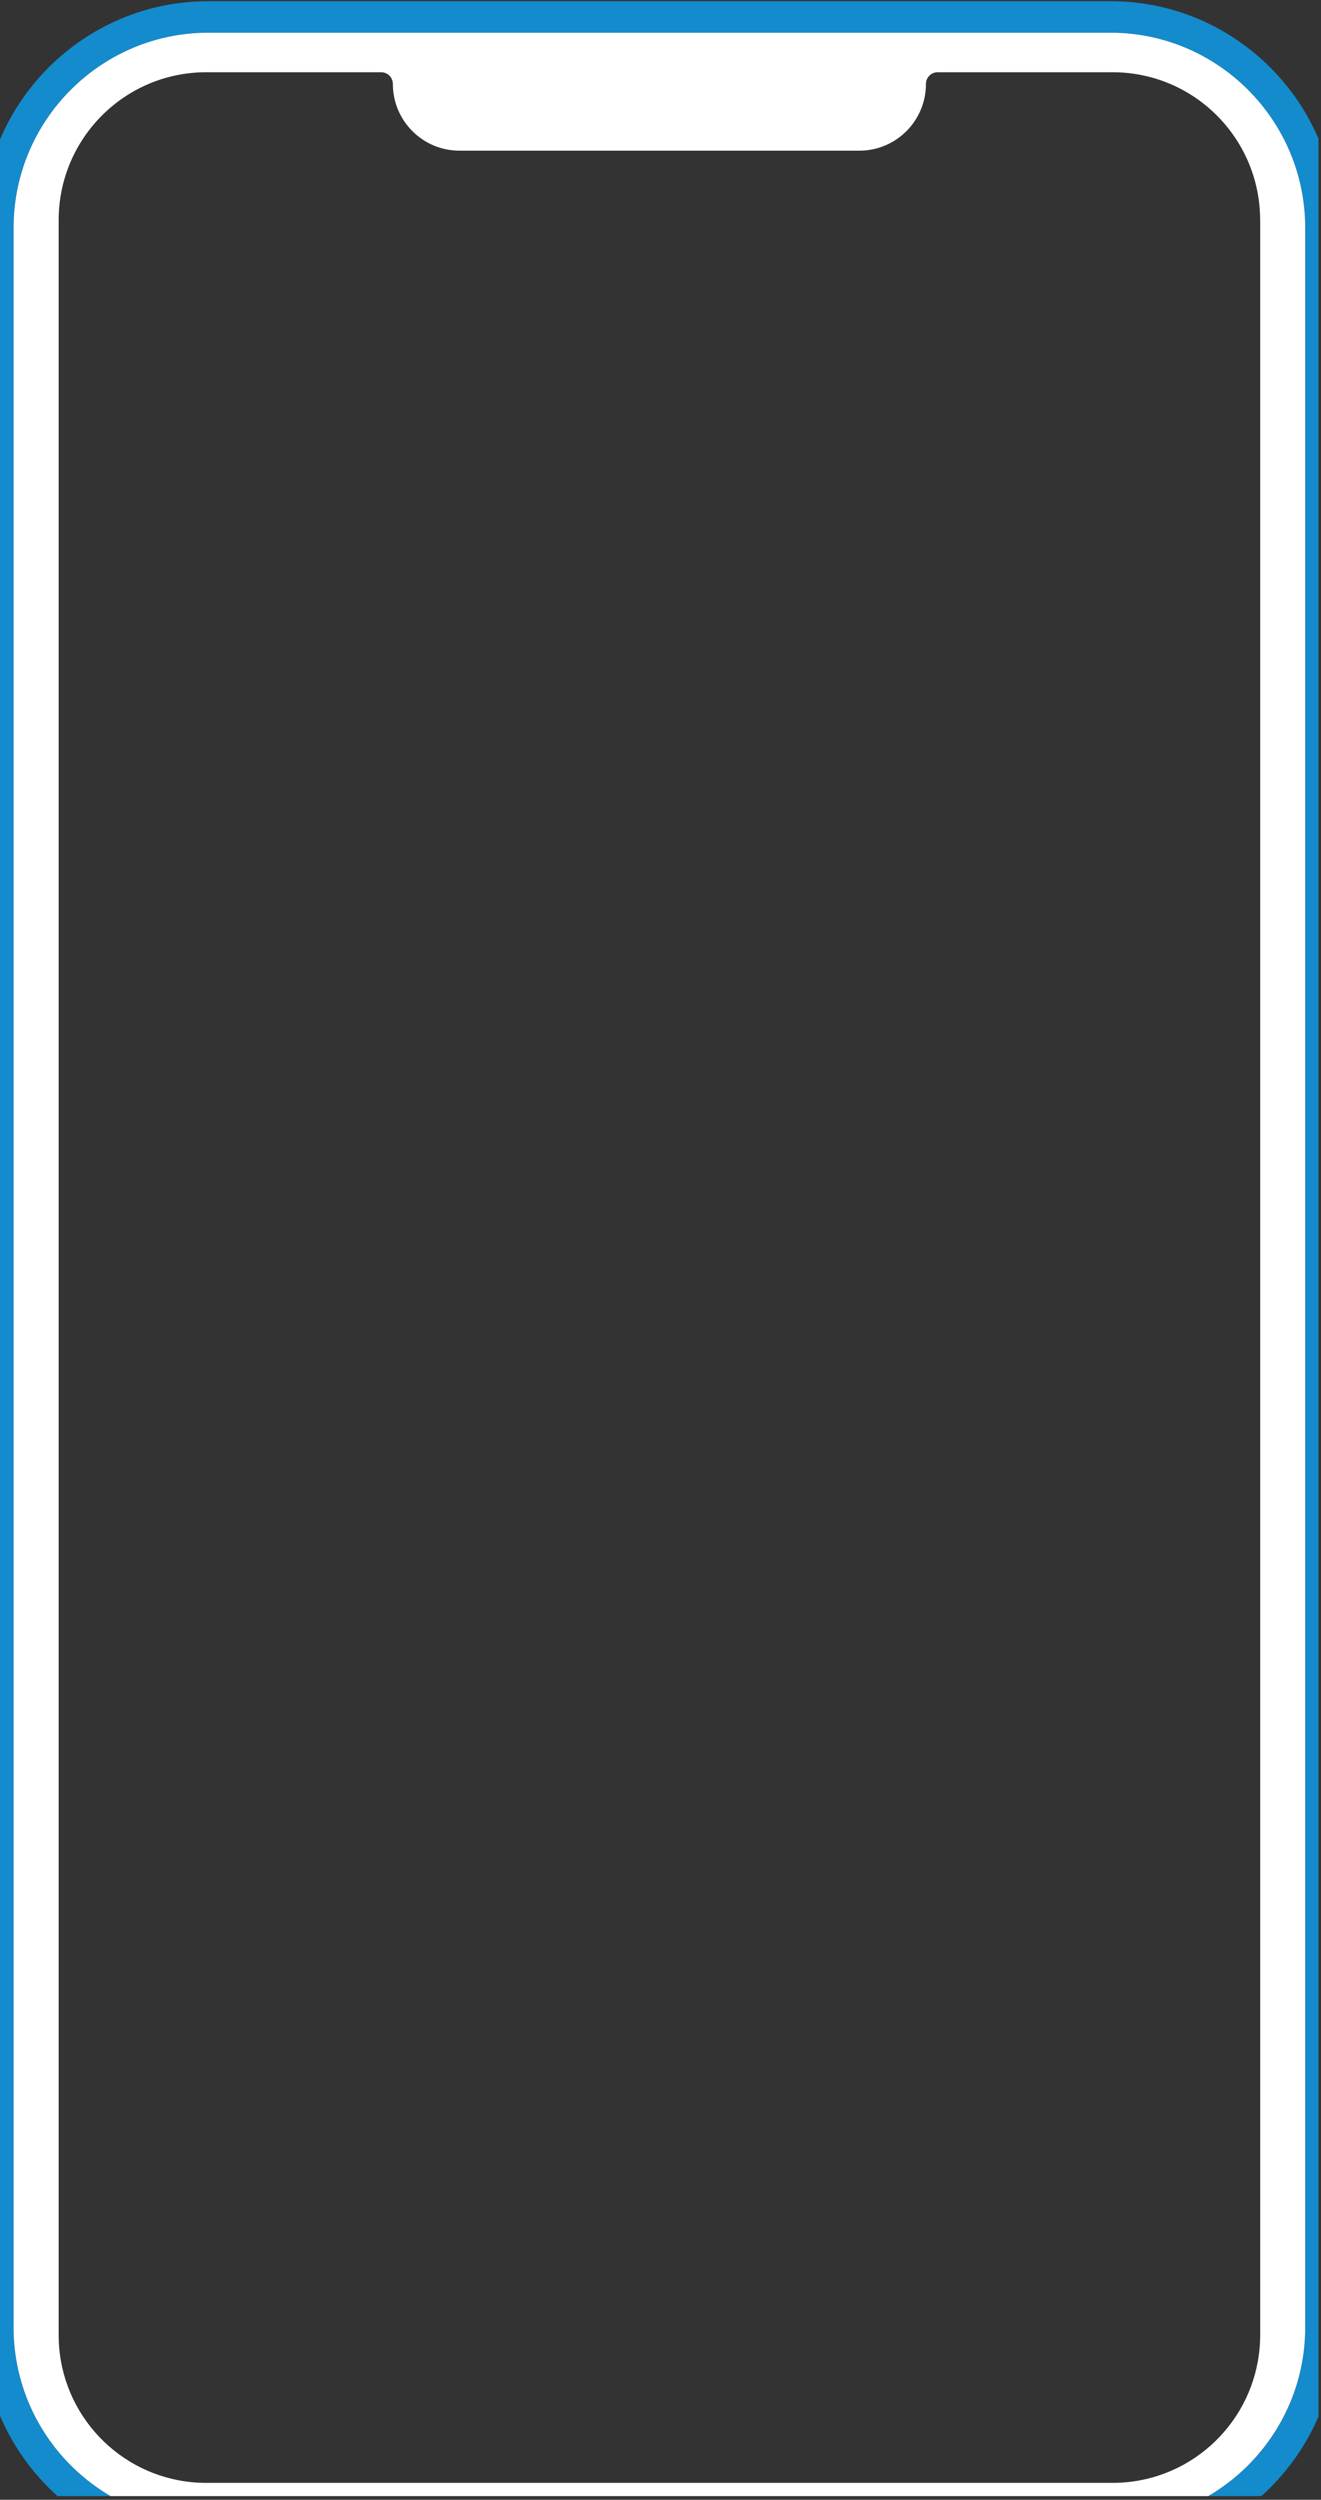 <svg xmlns="http://www.w3.org/2000/svg" xmlns:xlink="http://www.w3.org/1999/xlink" width="350" zoomAndPan="magnify" viewBox="0 0 262.5 496.5" height="662" preserveAspectRatio="xMidYMid meet" version="1.0"><rect x="0" y="0" width="262.5" height="496.5" fill="#333333" stroke="none"/><defs><clipPath id="02127d9360"><path d="M 0 0.223 L 262 0.223 L 262 495.777 L 0 495.777 Z M 0 0.223 " clip-rule="nonzero"/></clipPath><clipPath id="892289017e"><path d="M 2 6 L 260 6 L 260 495.777 L 2 495.777 Z M 2 6 " clip-rule="nonzero"/></clipPath></defs><g clip-path="url(#02127d9360)"><path fill="#138bcd" d="M 259.371 462.254 C 259.371 483.621 242.016 501.008 220.68 501.008 L 41.395 501.008 C 20.059 501.008 2.699 483.621 2.699 462.254 L 2.699 45.25 C 2.699 23.883 20.059 6.496 41.395 6.496 L 220.68 6.496 C 242.016 6.496 259.371 23.883 259.371 45.25 Z M 220.68 0.234 L 41.395 0.234 C 16.609 0.234 -3.551 20.43 -3.551 45.25 L -3.551 462.254 C -3.551 487.074 16.609 507.27 41.395 507.27 L 220.68 507.27 C 245.465 507.27 265.625 487.074 265.625 462.254 L 265.625 45.25 C 265.625 20.43 245.465 0.234 220.68 0.234 " fill-opacity="1" fill-rule="nonzero"/></g><g clip-path="url(#892289017e)"><path fill="#ffffff" d="M 250.418 146.355 L 250.418 463.773 C 250.418 465.062 250.328 466.332 250.168 467.57 C 248.316 482 236.008 493.145 221.09 493.145 L 40.973 493.145 C 26.066 493.145 13.754 482 11.895 467.57 C 11.734 466.332 11.656 465.062 11.656 463.773 L 11.656 43.727 C 11.656 27.508 24.781 14.348 40.973 14.348 L 75.754 14.348 C 77.031 14.348 78.066 15.395 78.066 16.676 C 78.066 23.992 83.996 29.926 91.305 29.926 L 170.77 29.926 C 178.078 29.926 183.996 23.992 183.996 16.676 C 183.996 15.395 185.031 14.348 186.309 14.348 L 221.09 14.348 C 237.242 14.348 250.336 27.426 250.406 43.586 C 250.418 43.637 250.418 43.68 250.418 43.727 Z M 220.68 6.496 L 41.383 6.496 C 20.059 6.496 2.699 23.883 2.699 45.25 L 2.699 462.254 C 2.699 483.621 20.059 501.008 41.383 501.008 L 220.68 501.008 C 242.016 501.008 259.363 483.621 259.363 462.254 L 259.363 45.25 C 259.363 23.883 242.016 6.496 220.68 6.496 " fill-opacity="1" fill-rule="nonzero"/></g></svg>